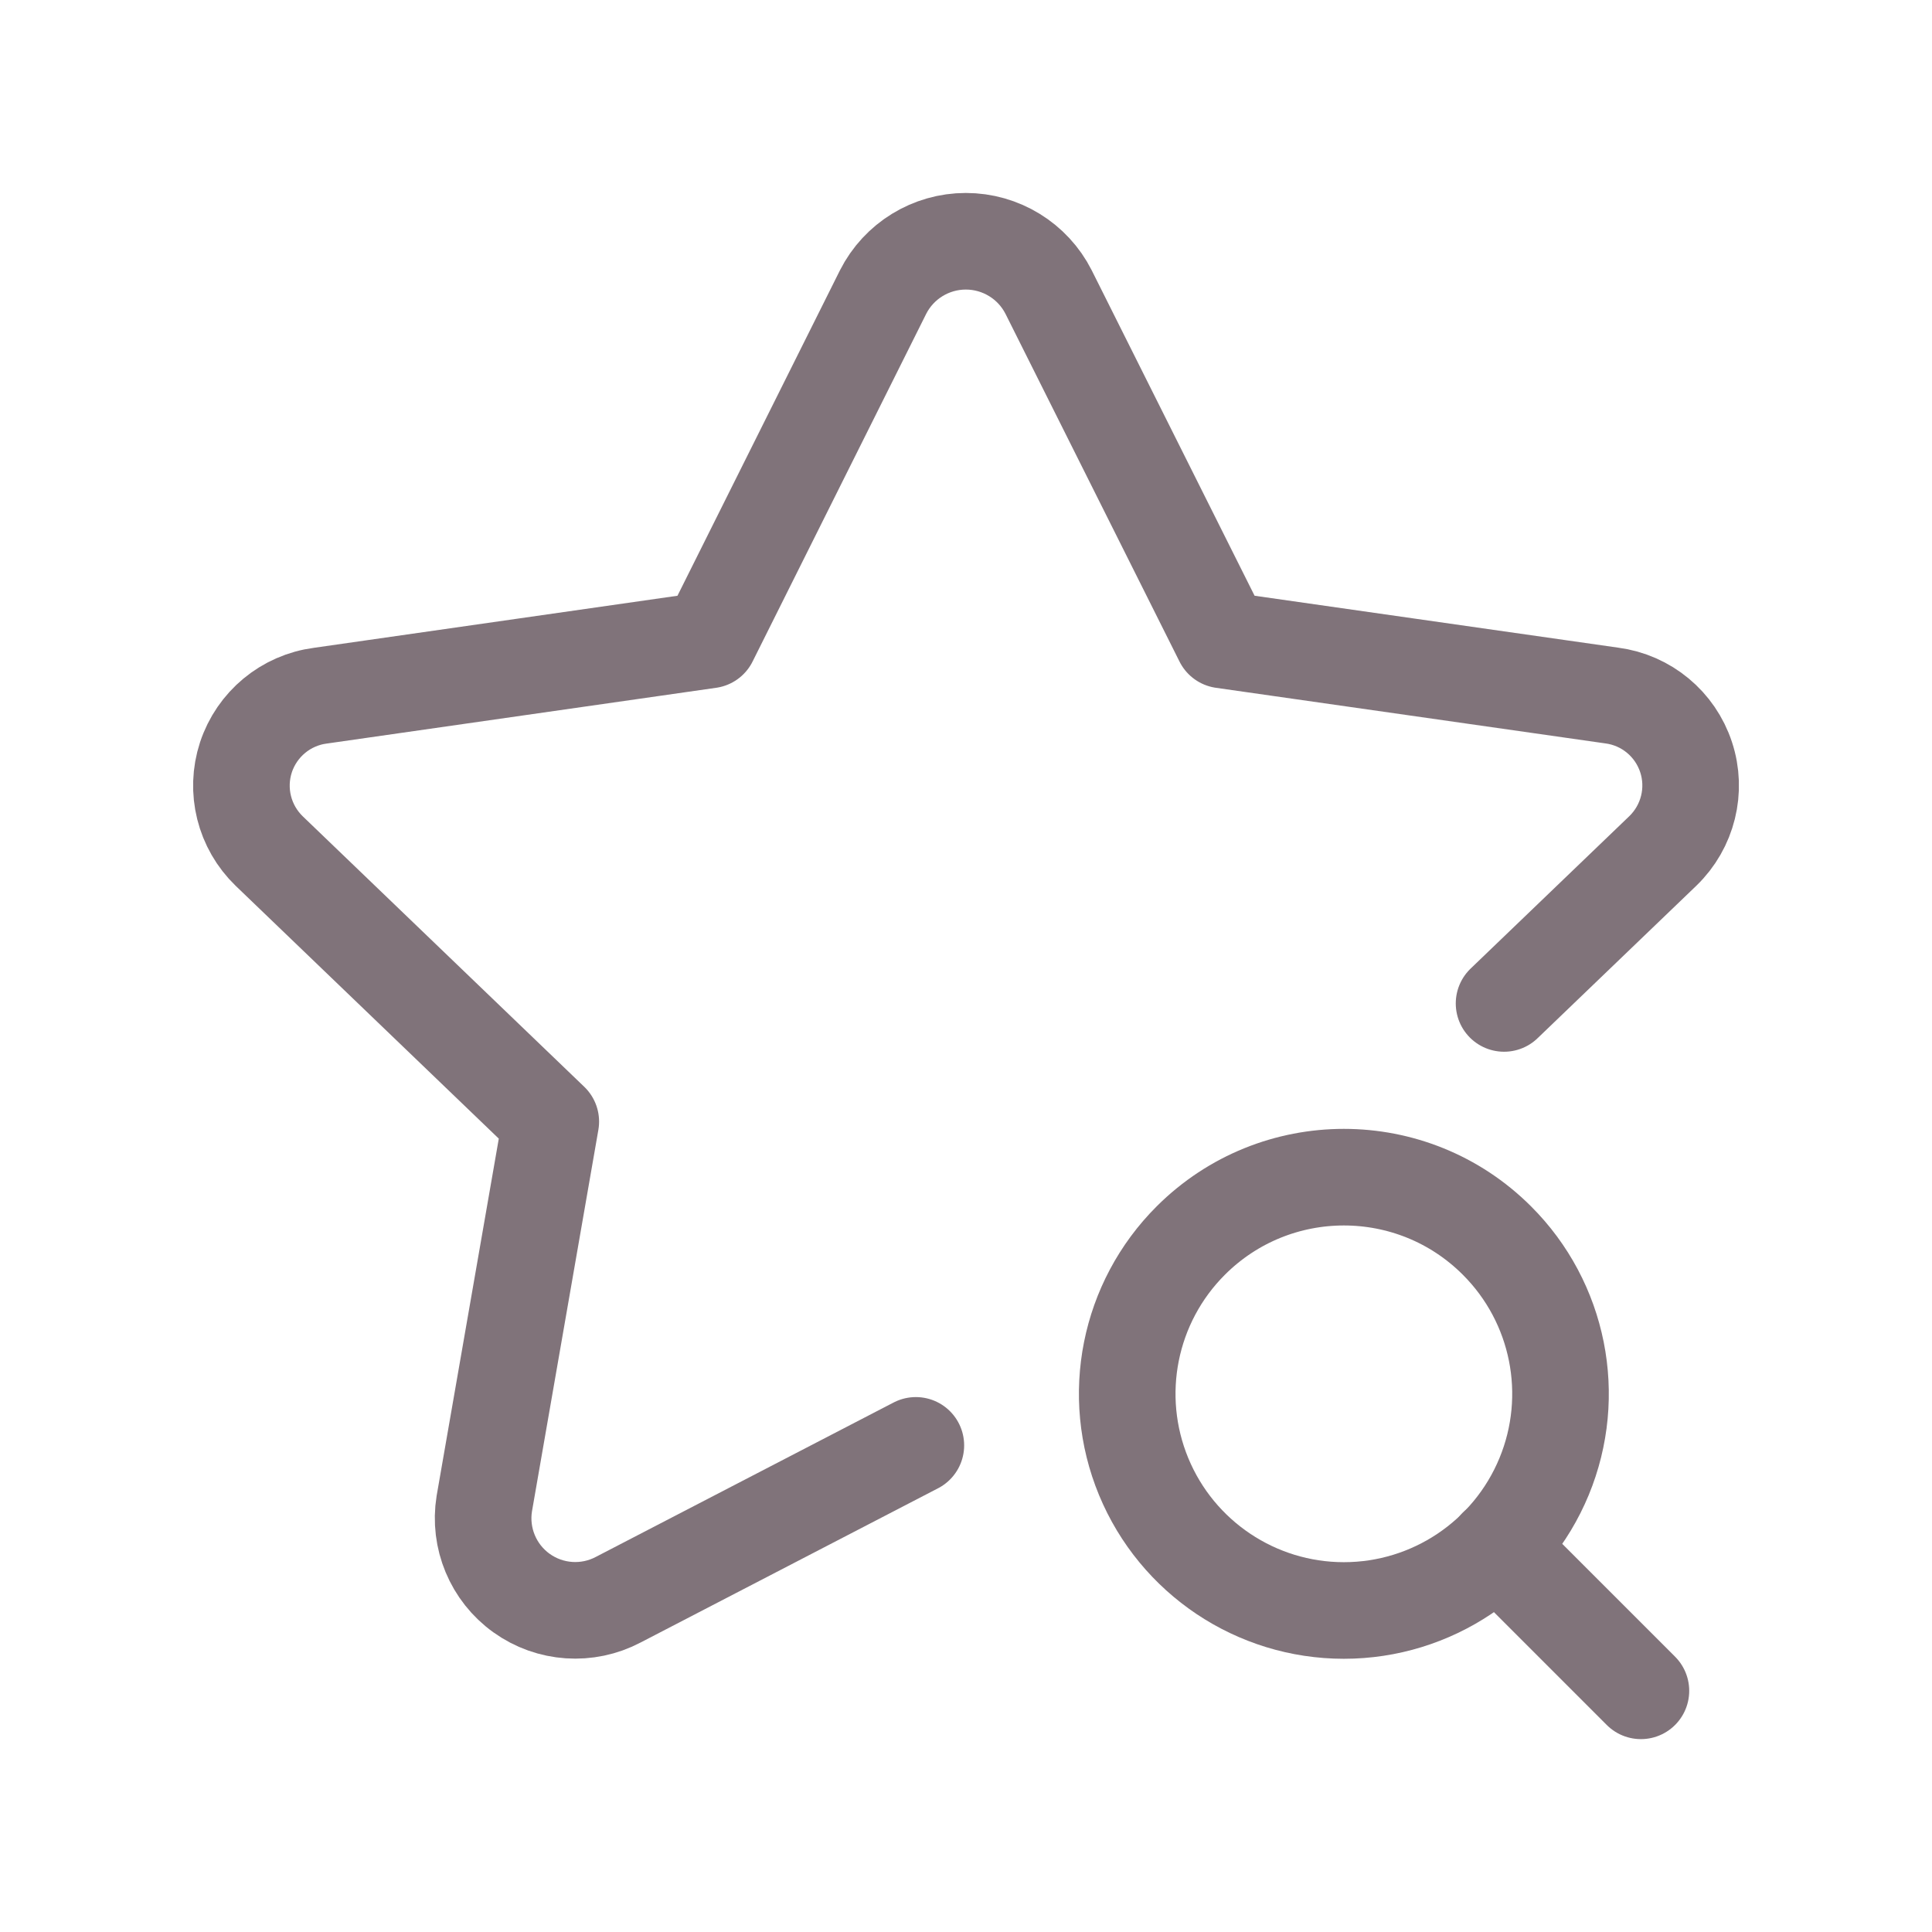 <svg width="24" height="24" viewBox="0 0 24 24" fill="none" xmlns="http://www.w3.org/2000/svg">
<path d="M11.377 17.955L7.68 19.872C7.297 20.074 6.832 20.043 6.479 19.79C6.127 19.538 5.947 19.107 6.016 18.679L6.842 13.933L3.345 10.573C3.033 10.272 2.92 9.82 3.055 9.408C3.191 8.996 3.55 8.698 3.98 8.642L8.812 7.95L10.97 3.628C11.166 3.241 11.564 2.997 11.998 2.997C12.432 2.997 12.83 3.241 13.026 3.628L15.189 7.95L20.021 8.64C20.451 8.696 20.81 8.994 20.945 9.405C21.081 9.816 20.968 10.269 20.657 10.57L18.684 12.465" stroke="#80737A" stroke-width="1.2" stroke-linecap="round" stroke-linejoin="round"/>
<path d="M18.595 15.41C19.366 16.179 19.597 17.337 19.181 18.343C18.765 19.349 17.783 20.006 16.694 20.006C15.605 20.006 14.623 19.349 14.207 18.343C13.791 17.337 14.022 16.179 14.793 15.41C15.844 14.361 17.545 14.361 18.595 15.41" stroke="#80737A" stroke-width="1.2" stroke-linecap="round" stroke-linejoin="round"/>
<path d="M20.384 21.004L18.595 19.215" stroke="#80737A" stroke-width="1.2" stroke-linecap="round" stroke-linejoin="round"/>
</svg>
